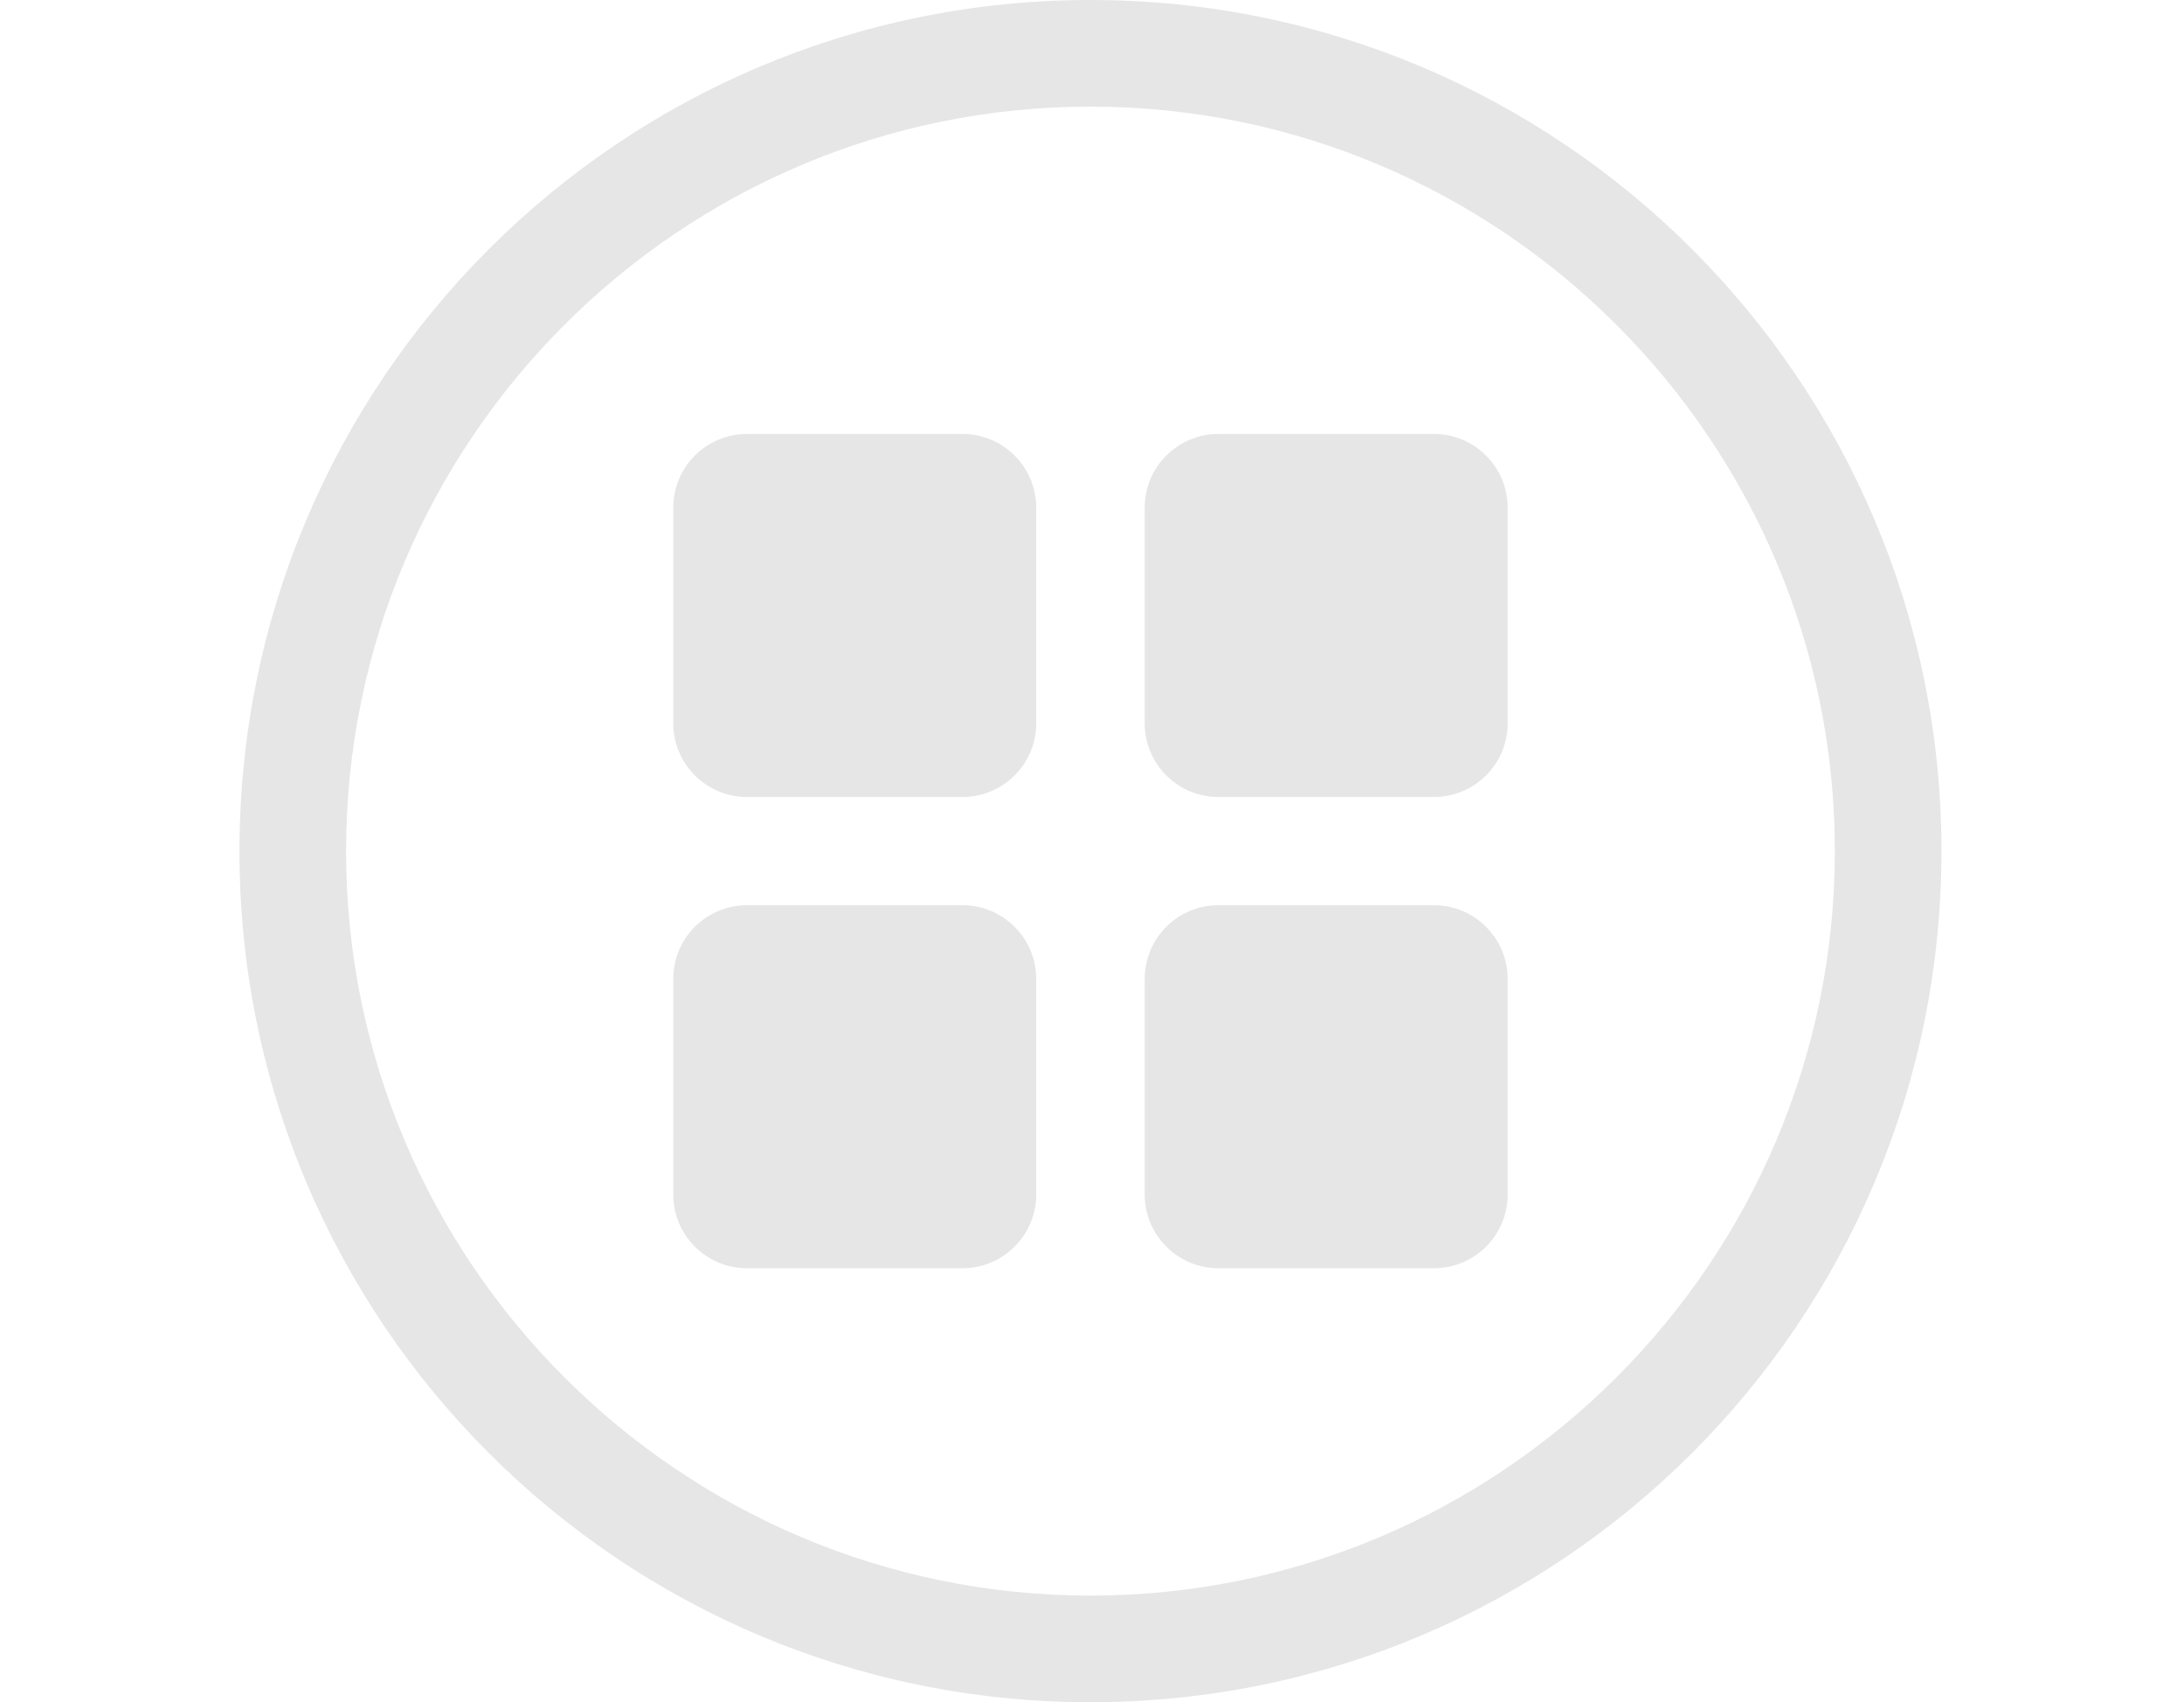 <?xml version="1.0" standalone="no"?><!DOCTYPE svg PUBLIC "-//W3C//DTD SVG 1.1//EN" "http://www.w3.org/Graphics/SVG/1.1/DTD/svg11.dtd"><svg t="1574065459622" class="icon" viewBox="0 0 1314 1024" version="1.1" xmlns="http://www.w3.org/2000/svg" p-id="3710" xmlns:xlink="http://www.w3.org/1999/xlink" width="164.25" height="128"><defs><style type="text/css"></style></defs><path d="M656.041 64.143c246.958 0 447.887 200.904 447.887 447.862 0 246.922-200.929 447.857-447.887 447.857-246.922 0-447.826-200.934-447.826-447.857 0-246.958 200.904-447.862 447.826-447.862m0-64.143C373.325 0 144.077 229.248 144.077 512c0 282.747 229.187 512 511.969 512 282.778 0 512.031-229.248 512.031-512S938.819 0 656.041 0z" p-id="3711" fill="#e6e6e6"></path><path d="M579.149 261.074H449.367c-24.433 0-44.293 19.855-44.293 44.293V435.149c0 24.433 19.855 44.293 44.293 44.293h129.782c24.433 0 44.293-19.855 44.293-44.293V305.367c0.005-24.433-19.86-44.293-44.293-44.293z m0 283.479H449.367c-24.433 0-44.293 19.855-44.293 44.288v129.787c0 24.433 19.855 44.293 44.293 44.293h129.782c24.433 0 44.293-19.86 44.293-44.293v-129.787c0.005-24.356-19.86-44.288-44.293-44.288z m283.628-283.479h-129.782c-24.428 0-44.288 19.855-44.288 44.293V435.149c0 24.433 19.86 44.293 44.288 44.293h129.782c24.433 0 44.298-19.855 44.298-44.293V305.367c0-24.433-19.866-44.293-44.298-44.293z m0 283.479h-129.782c-24.428 0-44.288 19.855-44.288 44.288v129.787c0 24.433 19.86 44.293 44.288 44.293h129.782c24.433 0 44.298-19.86 44.298-44.293v-129.787c0-24.356-19.866-44.288-44.298-44.288z" p-id="3712" fill="#e6e6e6"></path></svg>